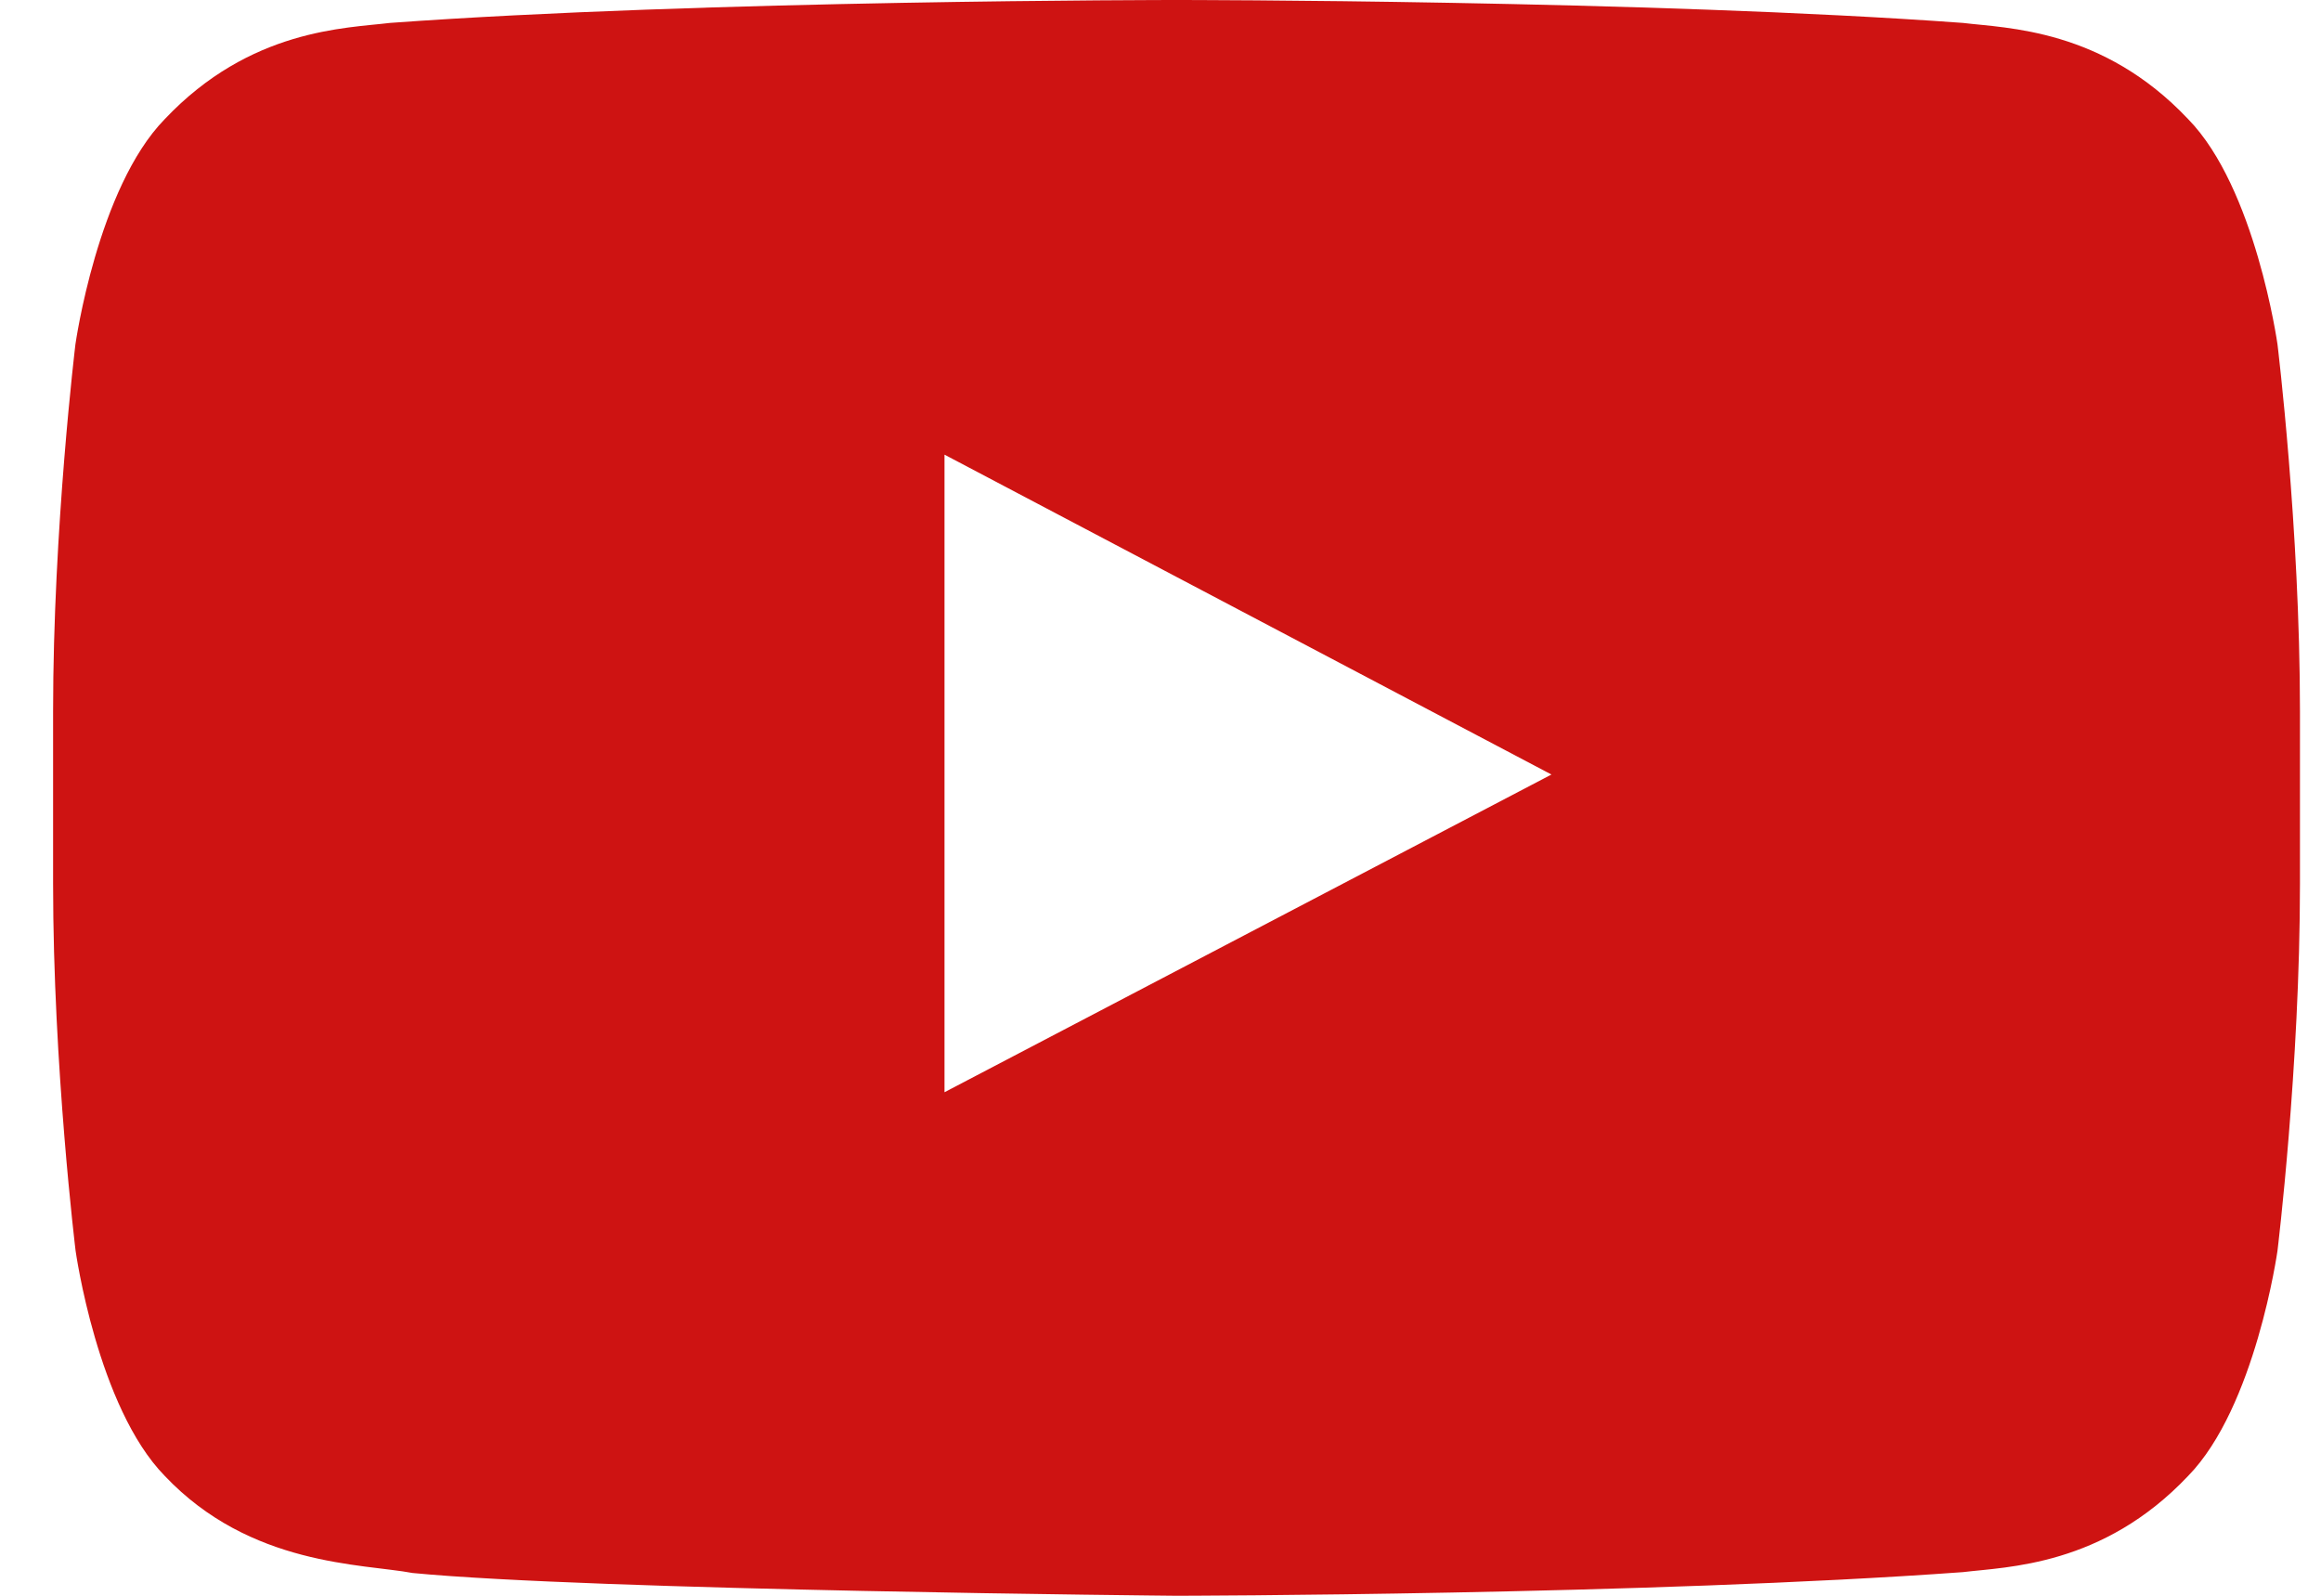 <svg xmlns="http://www.w3.org/2000/svg" width="16" height="11" viewBox="0 0 16 11">
    <path fill="#CE1312" fill-rule="evenodd" d="M6.511 7.529V3.134l4.184 2.205-4.184 2.19zM15.7 2.373s-.152-1.078-.616-1.552c-.589-.624-1.25-.626-1.552-.663C11.365 0 8.114 0 8.114 0h-.007S4.856 0 2.688.158c-.303.037-.963.04-1.552.663C.672 1.295.52 2.373.52 2.373S.366 3.639.366 4.904v1.187c0 1.265.155 2.53.155 2.53s.15 1.078.615 1.553c.59.623 1.363.604 1.708.669 1.24.12 5.266.157 5.266.157s3.255-.005 5.422-.163c.303-.037.963-.04 1.552-.663.464-.475.616-1.552.616-1.552s.155-1.266.155-2.531V4.904c0-1.265-.155-2.531-.155-2.531z"/>
</svg>
